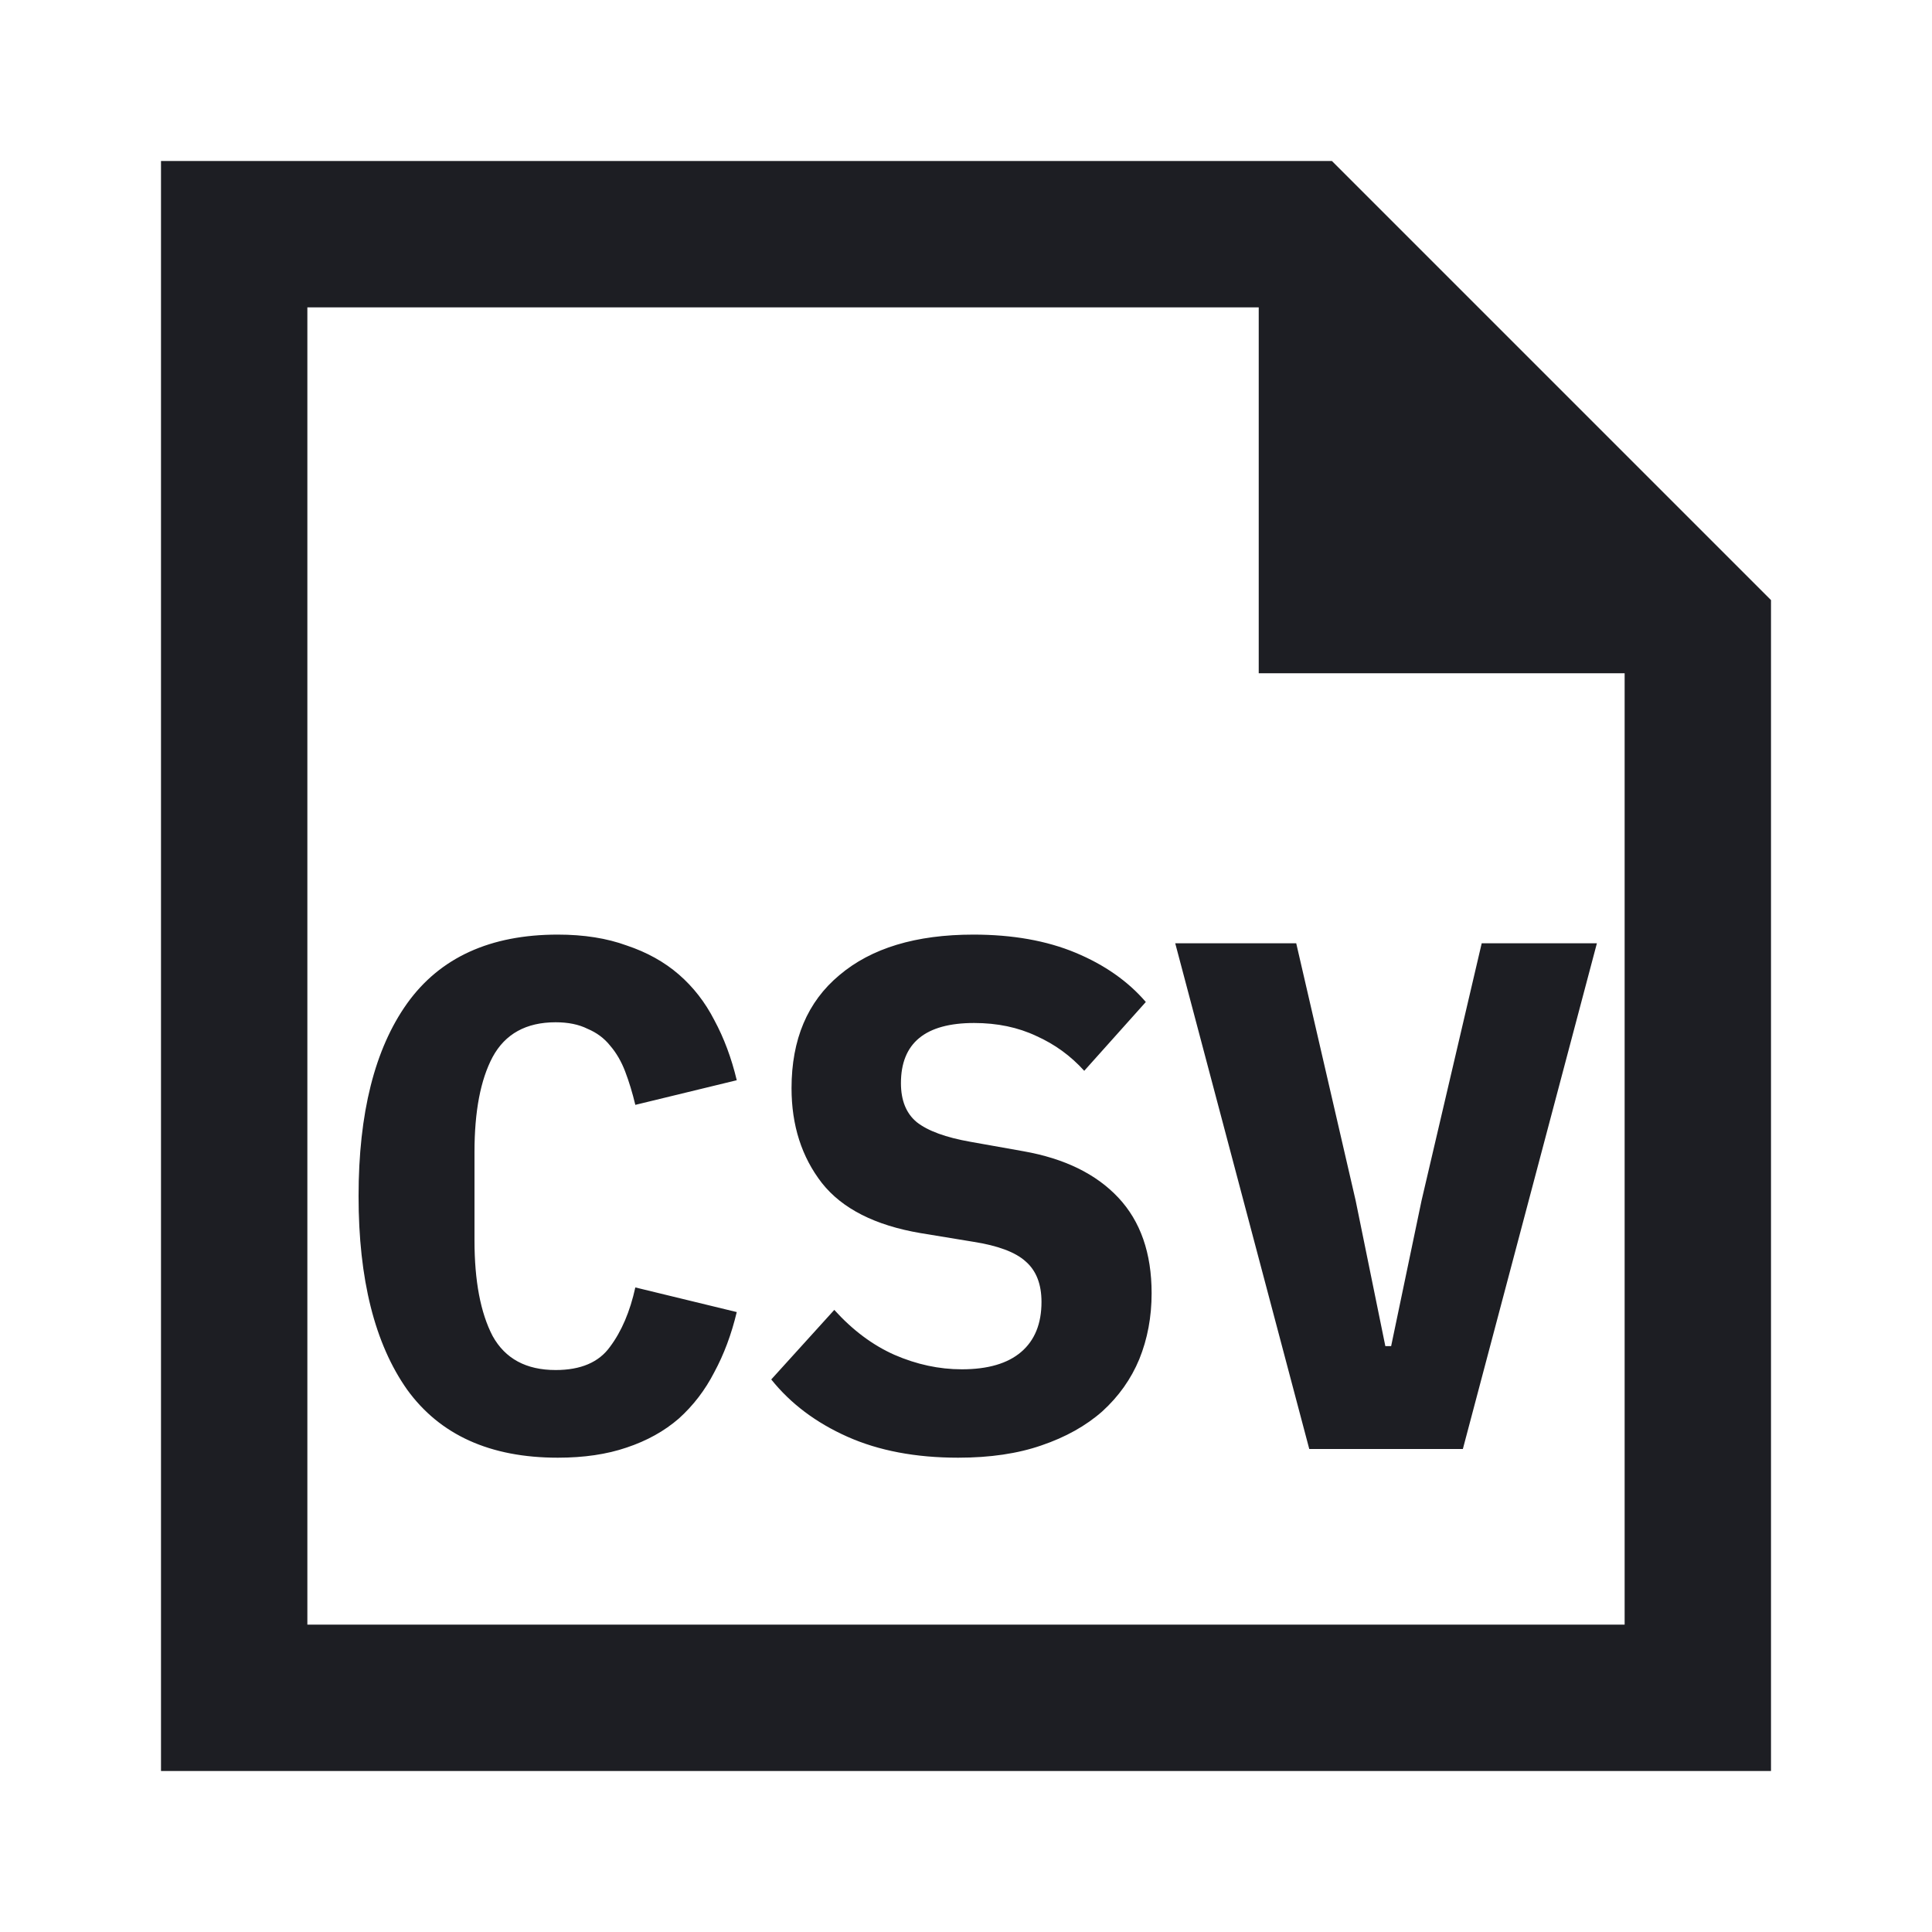 <svg xmlns="http://www.w3.org/2000/svg" width="1200" height="1200" fill="none"><path fill="#1D1E23" fill-rule="evenodd" d="M100 1100h1000V372.728L827.275 100H100zm681.82-681.818h227.27v590.908H190.909V190.909H781.82z"/><path fill="#1D1E23" d="M346.464 905.4q-63 0-93.601-42.3-30.15-42.75-30.149-120.15t30.149-119.7q30.601-42.75 93.601-42.75 24.299 0 42.75 6.75 18.898 6.3 32.4 18 13.5 11.7 22.049 28.35 9.001 16.65 13.95 37.35l-63 15.3q-2.7-11.25-6.3-20.7t-9.449-16.2q-5.4-6.75-13.951-10.35-8.1-4.05-19.8-4.05-27.45 0-39.149 21.6-11.25 21.15-11.25 58.95v54.9q0 37.8 11.25 59.4 11.7 21.15 39.149 21.15 23.4 0 33.751-14.4 10.799-14.4 15.749-36.9l63 15.3q-4.949 20.7-13.95 37.35-8.549 16.65-22.049 28.8-13.502 11.7-32.4 18-18.451 6.3-42.75 6.3M595.14 905.4q-39.6 0-68.85-13.05-29.251-13.05-47.252-35.55l39.152-43.2q17.1 18.9 37.35 27.9 20.7 9 41.85 9 24.3 0 36.9-10.8t12.6-31.05q0-16.65-9.9-25.2-9.45-8.55-32.4-12.15l-32.85-5.4q-42.3-7.2-61.2-31.05-18.902-24.3-18.902-58.95.001-45.45 29.702-70.2 29.7-25.2 83.25-25.2 36.45 0 63.45 11.25t43.65 30.6l-38.25 42.75q-12.6-13.95-29.7-21.6-17.1-8.1-38.7-8.1-45.45 0-45.45 37.35 0 16.2 9.9 24.3 10.35 8.1 33.3 12.15l32.85 5.85q38.25 6.75 58.95 28.8t20.7 59.4q0 22.05-7.65 40.95-7.65 18.45-22.95 32.4-15.3 13.5-37.8 21.15-22.05 7.65-51.75 7.65M813.21 900l-83.25-314.1h75.15l36.9 159.75 18.45 90.45h3.6l18.9-90.45 37.35-159.75h71.55L908.61 900z"/></svg>